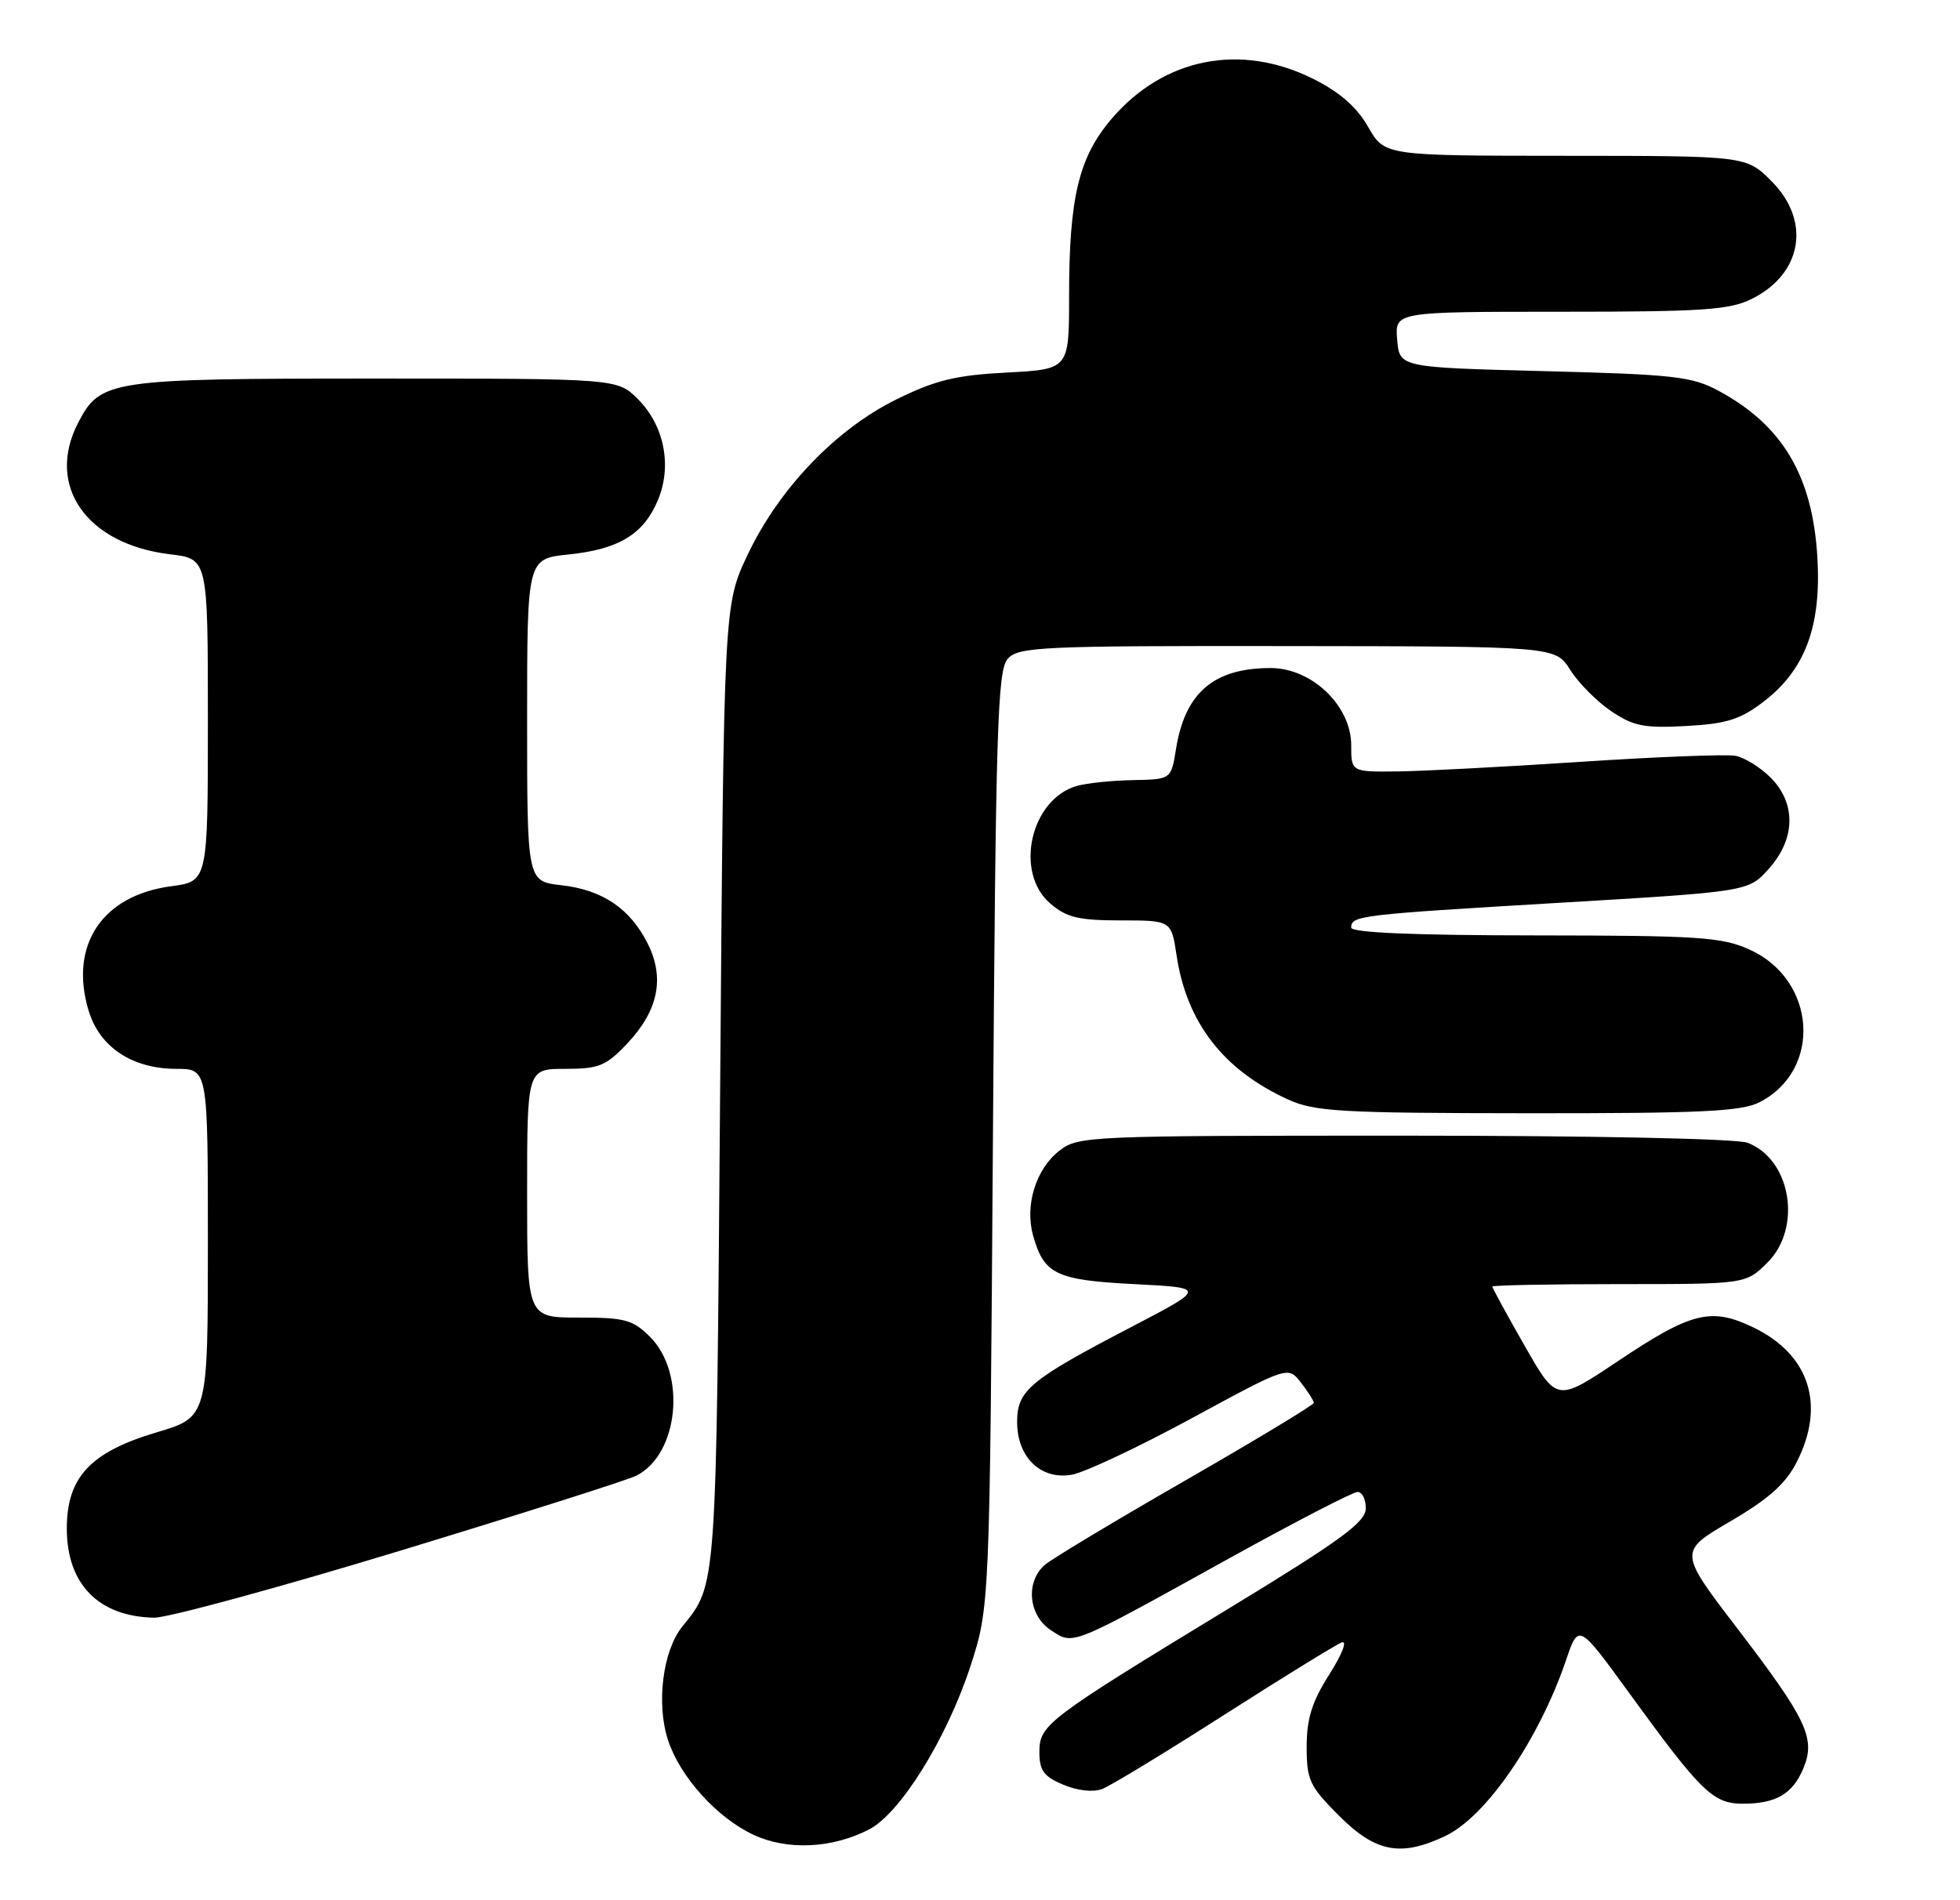 <?xml version="1.0" encoding="UTF-8" standalone="no"?>
<!DOCTYPE svg PUBLIC "-//W3C//DTD SVG 1.1//EN" "http://www.w3.org/Graphics/SVG/1.1/DTD/svg11.dtd" >
<svg xmlns="http://www.w3.org/2000/svg" xmlns:xlink="http://www.w3.org/1999/xlink" version="1.1" viewBox="0 0 264 256">
 <g >
 <path fill="currentColor"
d=" M 117.07 246.46 C 121.26 244.30 127.51 234.23 130.68 224.57 C 133.31 216.50 133.31 216.50 133.74 153.50 C 134.12 98.03 134.35 90.29 135.74 88.75 C 137.18 87.14 140.27 87.00 173.40 87.04 C 209.50 87.08 209.50 87.08 211.50 90.25 C 212.60 92.00 215.07 94.49 217.00 95.80 C 220.00 97.83 221.45 98.12 227.11 97.81 C 232.52 97.52 234.40 96.93 237.48 94.58 C 243.14 90.27 245.34 84.39 244.79 75.09 C 244.14 64.11 240.10 57.30 231.50 52.66 C 227.91 50.72 225.52 50.45 208.00 50.00 C 188.50 49.50 188.50 49.50 188.19 45.75 C 187.88 42.00 187.88 42.00 210.19 42.00 C 229.43 42.00 232.98 41.76 235.99 40.25 C 242.79 36.84 243.95 29.75 238.60 24.40 C 235.20 21.00 235.20 21.00 210.85 20.99 C 186.50 20.98 186.50 20.98 184.28 17.10 C 182.74 14.40 180.46 12.41 176.83 10.60 C 167.08 5.75 156.76 7.79 149.75 15.98 C 145.30 21.18 144.00 26.59 144.00 39.92 C 144.00 49.75 144.00 49.75 135.60 50.19 C 128.74 50.55 126.01 51.21 120.76 53.80 C 112.59 57.82 104.93 65.82 100.70 74.74 C 97.50 81.50 97.50 81.50 97.00 146.50 C 96.47 214.76 96.58 213.32 91.90 219.14 C 89.26 222.41 88.37 229.57 89.99 234.47 C 91.62 239.41 96.57 244.89 101.49 247.19 C 106.04 249.32 112.10 249.04 117.07 246.46 Z  M 194.68 247.35 C 200.19 244.73 207.29 234.37 210.94 223.65 C 212.62 218.70 212.62 218.70 219.45 228.10 C 229.15 241.45 230.74 243.00 234.75 243.00 C 239.23 243.00 241.47 241.68 242.91 238.22 C 244.58 234.19 243.36 231.62 234.03 219.42 C 226.09 209.04 226.09 209.04 233.05 204.97 C 238.22 201.95 240.52 199.90 242.00 196.99 C 245.92 189.32 243.74 182.51 236.22 178.86 C 230.47 176.08 227.83 176.74 217.86 183.42 C 209.68 188.89 209.68 188.89 205.34 181.27 C 202.95 177.09 201.00 173.51 201.00 173.33 C 201.00 173.15 208.68 173.00 218.08 173.00 C 235.15 173.00 235.15 173.00 238.08 170.08 C 242.77 165.39 241.23 156.18 235.39 153.96 C 233.92 153.40 214.54 153.00 189.07 153.00 C 146.34 153.00 145.21 153.05 142.65 155.06 C 139.51 157.53 138.02 162.39 139.15 166.45 C 140.61 171.68 142.23 172.46 152.78 173.00 C 162.50 173.50 162.50 173.50 152.30 178.82 C 138.68 185.92 137.00 187.32 137.00 191.57 C 137.00 196.33 140.19 199.41 144.36 198.68 C 146.09 198.38 153.35 194.96 160.50 191.08 C 173.50 184.03 173.50 184.03 175.23 186.27 C 176.18 187.49 176.96 188.72 176.96 189.00 C 176.96 189.28 169.20 193.96 159.73 199.41 C 150.25 204.86 141.71 209.99 140.75 210.81 C 138.10 213.08 138.51 217.63 141.54 219.62 C 144.64 221.65 143.93 221.93 165.61 209.92 C 174.47 205.02 182.23 201.00 182.86 201.00 C 183.49 201.00 183.98 202.01 183.96 203.25 C 183.92 205.08 180.54 207.55 165.84 216.50 C 140.93 231.65 140.00 232.36 140.00 236.05 C 140.00 238.53 140.60 239.35 143.21 240.44 C 145.11 241.25 147.24 241.48 148.46 241.02 C 149.58 240.59 156.98 236.10 164.89 231.03 C 172.81 225.97 179.93 221.58 180.71 221.28 C 181.51 220.97 180.80 222.82 179.06 225.57 C 176.71 229.27 176.00 231.54 176.00 235.33 C 176.00 239.82 176.39 240.65 180.37 244.63 C 185.29 249.56 188.68 250.20 194.68 247.35 Z  M 53.76 208.96 C 70.12 203.98 84.49 199.42 85.70 198.81 C 91.42 195.96 92.50 185.04 87.55 180.10 C 85.25 177.80 84.15 177.50 77.97 177.51 C 71.00 177.51 71.00 177.51 71.00 160.76 C 71.00 144.00 71.00 144.00 76.13 144.00 C 80.68 144.00 81.63 143.61 84.49 140.58 C 88.66 136.16 89.56 131.78 87.26 127.16 C 84.89 122.41 81.17 119.89 75.61 119.26 C 71.00 118.74 71.00 118.74 71.00 97.01 C 71.00 75.28 71.00 75.28 76.58 74.70 C 83.35 74.01 86.70 71.97 88.62 67.37 C 90.55 62.76 89.47 57.31 85.92 53.77 C 83.15 51.00 83.15 51.00 50.53 51.00 C 14.71 51.00 13.51 51.18 10.52 56.97 C 6.13 65.45 11.66 73.34 22.93 74.68 C 28.00 75.28 28.00 75.28 28.00 97.01 C 28.00 118.74 28.00 118.74 23.04 119.40 C 13.75 120.63 9.29 127.35 11.93 136.14 C 13.40 141.07 17.80 143.99 23.75 144.00 C 28.00 144.00 28.00 144.00 28.00 167.46 C 28.00 190.92 28.00 190.92 21.07 192.98 C 12.15 195.64 9.00 199.02 9.00 205.94 C 9.00 213.42 13.28 217.79 20.76 217.94 C 22.55 217.97 37.40 213.93 53.76 208.96 Z  M 237.03 148.48 C 245.46 144.13 244.66 132.02 235.68 127.94 C 231.94 126.24 228.90 126.04 206.75 126.02 C 190.43 126.01 182.00 125.65 182.00 124.97 C 182.00 123.35 183.02 123.23 210.00 121.63 C 235.50 120.12 235.50 120.12 238.25 117.04 C 241.86 113.01 241.95 108.22 238.48 104.75 C 237.09 103.36 234.95 102.04 233.73 101.82 C 232.50 101.60 223.18 101.96 213.00 102.63 C 202.82 103.30 191.69 103.89 188.25 103.93 C 182.00 104.00 182.00 104.00 182.00 100.40 C 182.00 95.08 176.69 90.00 171.15 90.00 C 163.48 90.00 159.61 93.32 158.40 100.93 C 157.74 105.00 157.74 105.00 152.62 105.10 C 149.80 105.15 146.42 105.50 145.09 105.87 C 138.83 107.62 136.57 117.51 141.46 121.72 C 143.66 123.61 145.27 124.00 150.94 124.00 C 157.77 124.00 157.77 124.00 158.48 128.73 C 159.84 137.77 164.78 144.16 173.50 148.13 C 177.07 149.76 180.57 149.96 205.80 149.98 C 229.17 150.00 234.61 149.74 237.03 148.48 Z "/>
</g>
</svg>